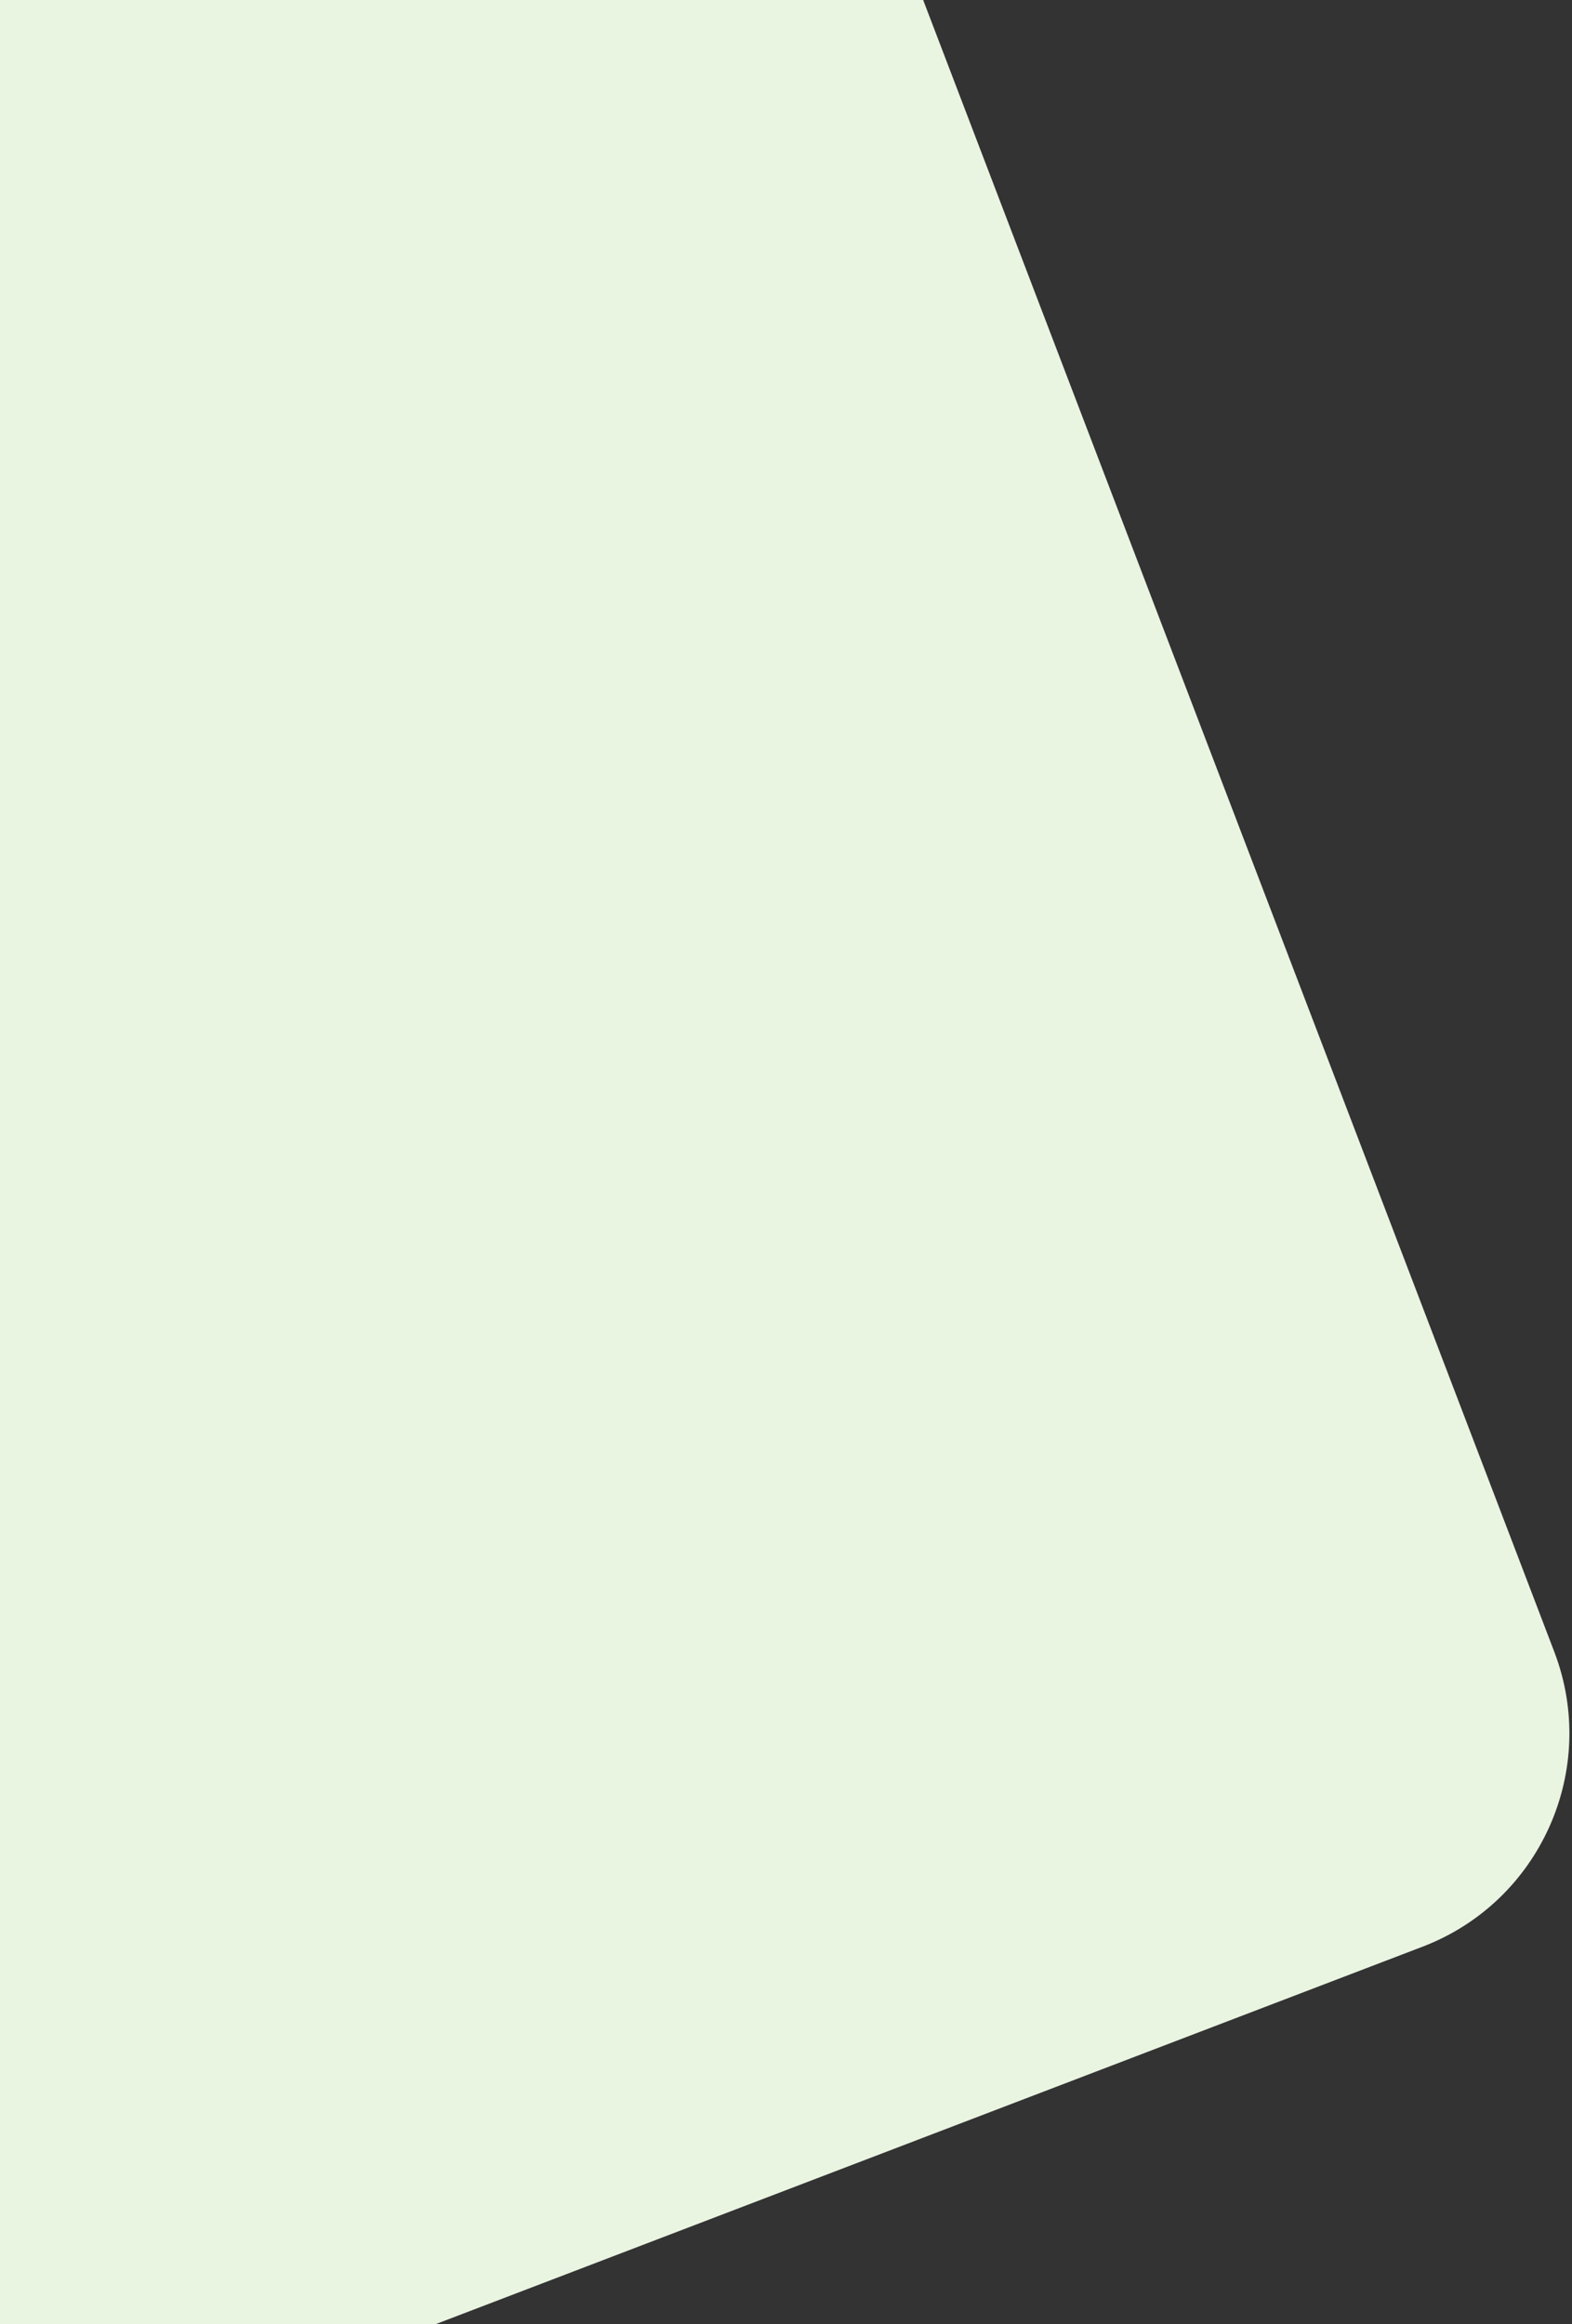 <svg width="563" height="832" viewBox="0 0 563 832" fill="none" xmlns="http://www.w3.org/2000/svg">
<rect x="0" y="0" width="563" height="832" fill="#333333" stroke="none"/>
<rect x="-710" y="-116.799" width="930.314" height="1195.44" rx="81.75" transform="rotate(-20.921 -710 -116.799)" fill="#E9F4E1"/>
</svg>
